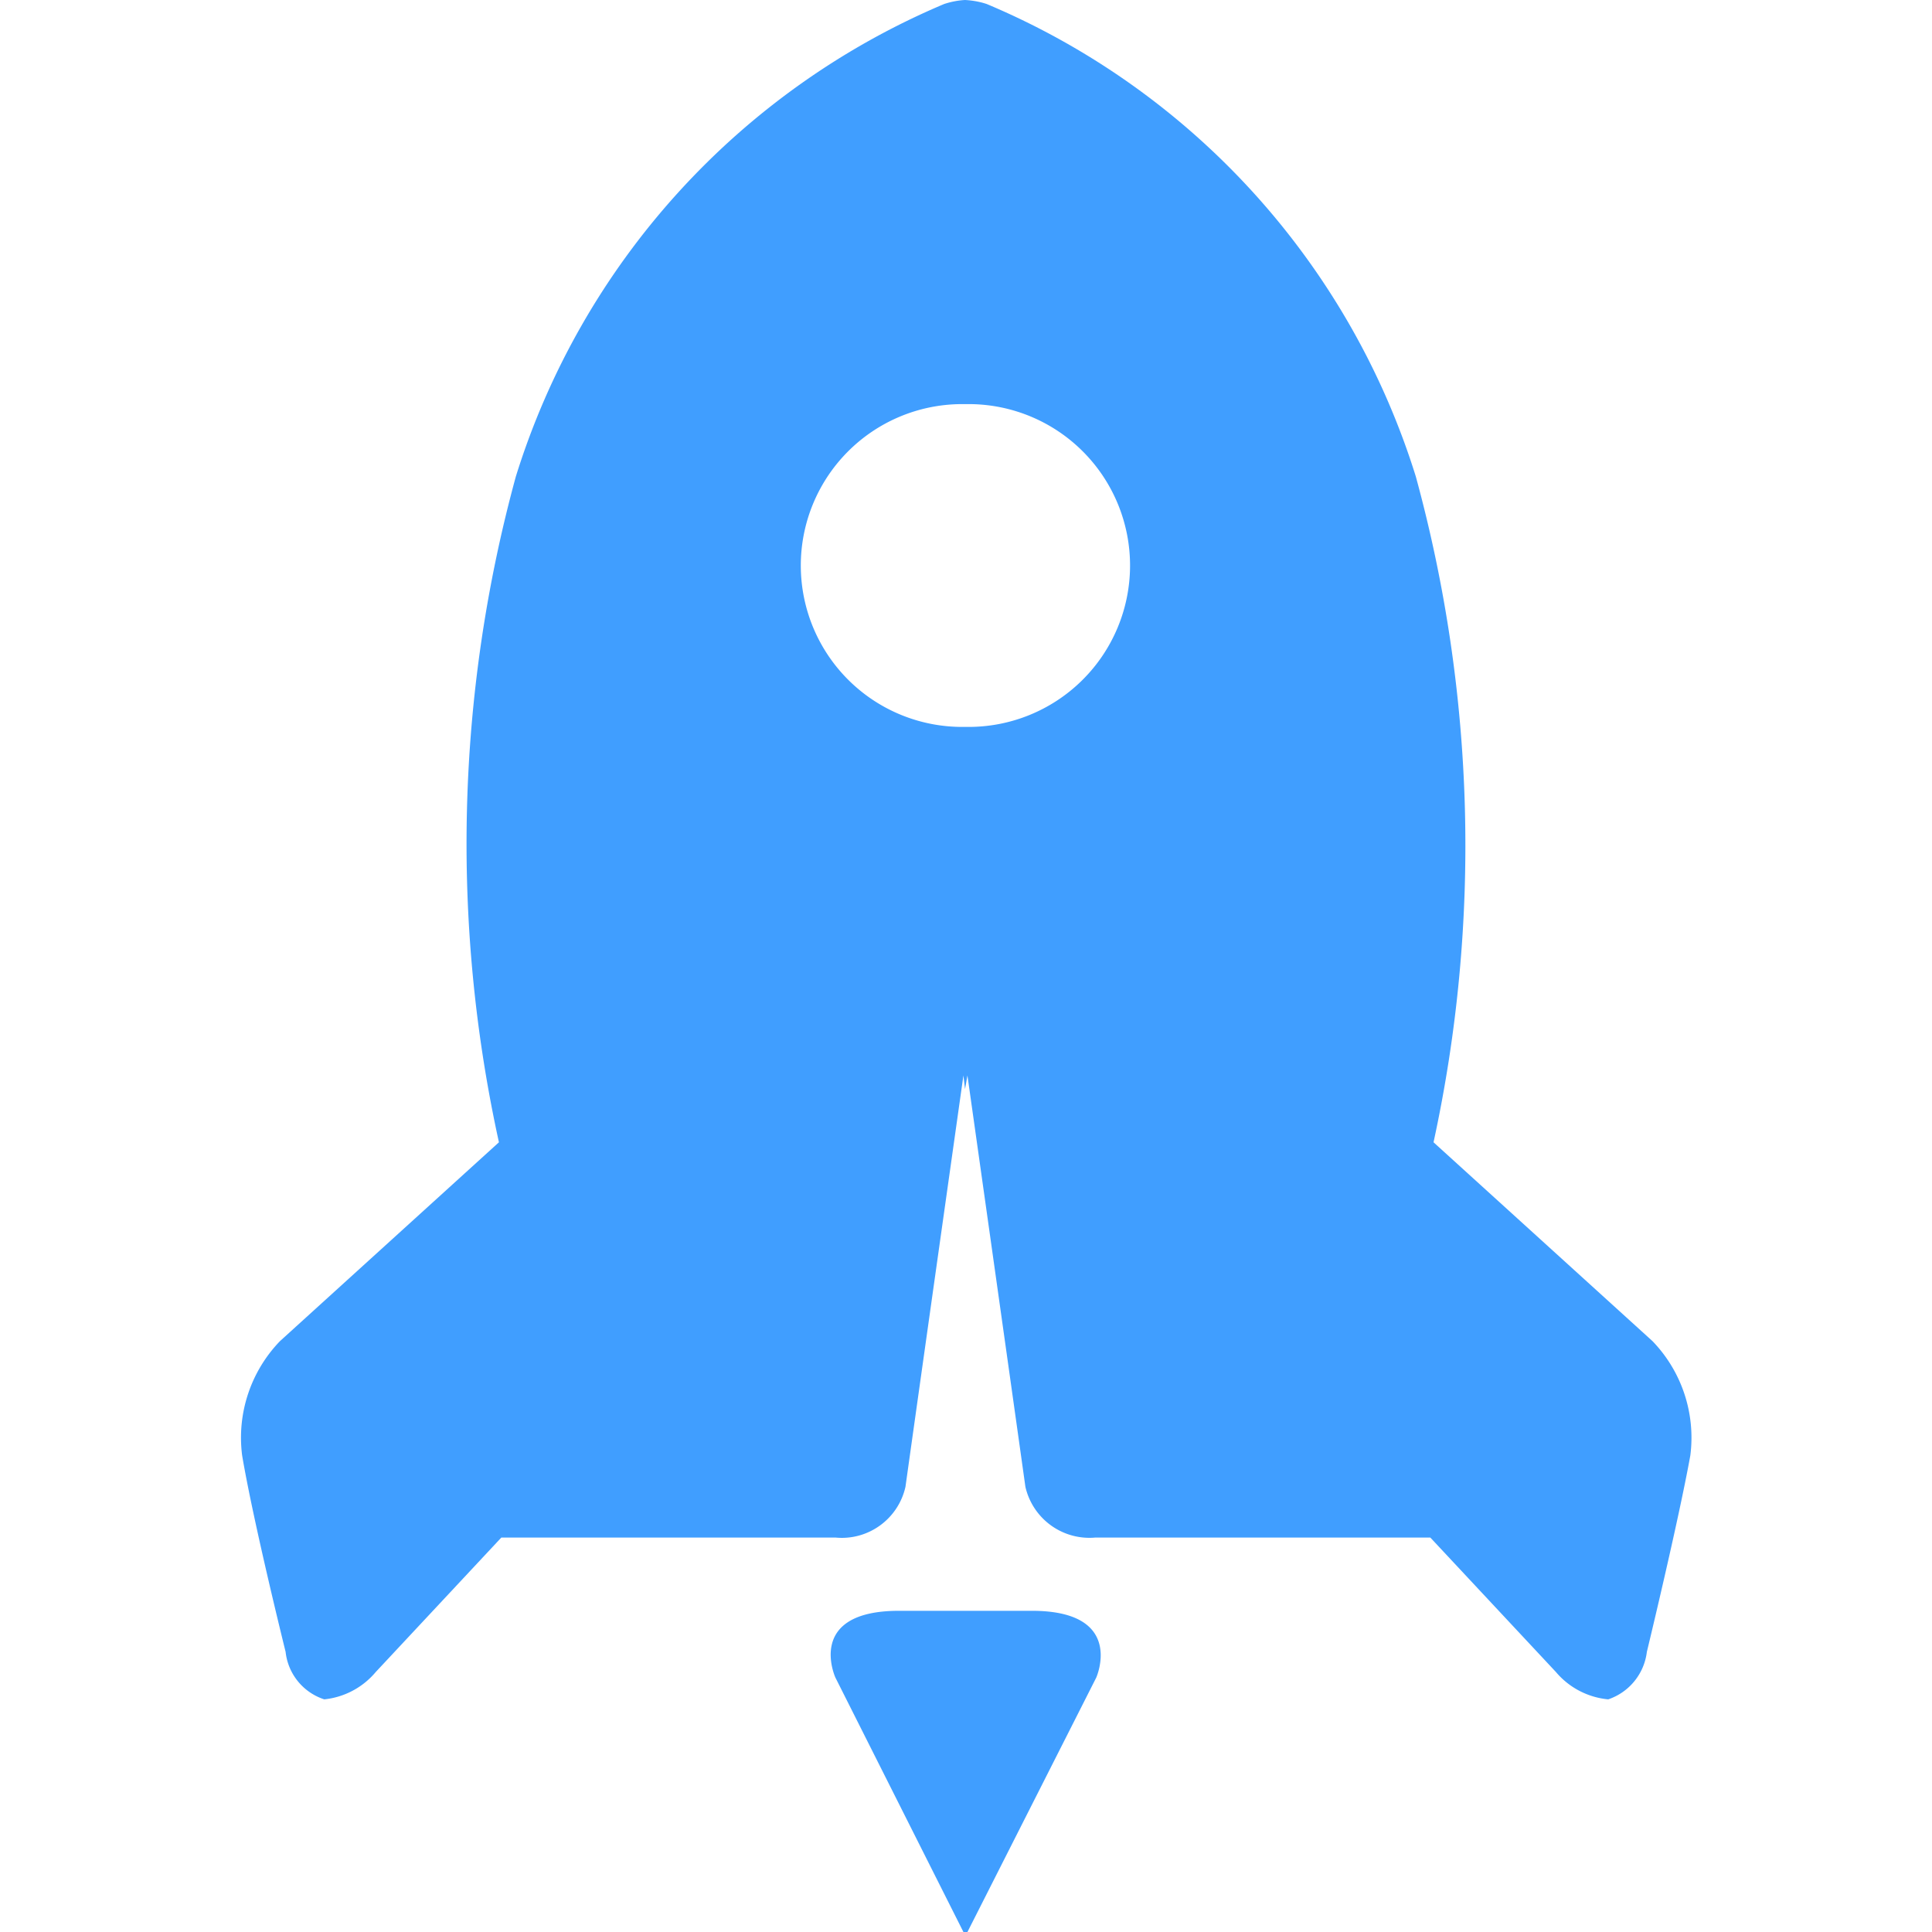 <?xml version="1.0" standalone="no"?><!DOCTYPE svg PUBLIC "-//W3C//DTD SVG 1.1//EN" "http://www.w3.org/Graphics/SVG/1.1/DTD/svg11.dtd"><svg t="1584084825586" class="icon" viewBox="0 0 1024 1024" version="1.1" xmlns="http://www.w3.org/2000/svg" p-id="5304" xmlns:xlink="http://www.w3.org/1999/xlink" width="16" height="16"><defs><style type="text/css"></style></defs><path d="M895.911 771.413c-6.4 35.413-23.04 104.107-23.04 104.107a30.421 30.421 0 0 1-20.48 25.173 41.301 41.301 0 0 1-27.733-14.507l-66.56-71.253h-177.493a34.816 34.816 0 0 1-37.12-26.88c-8.96-64-30.72-218.027-30.72-218.027l-1.28 7.253-0.853-7.253s-21.76 154.027-30.72 218.027c-3.84 17.067-19.755 28.587-37.12 26.88H265.724l-66.56 71.253a41.088 41.088 0 0 1-27.307 14.507 29.867 29.867 0 0 1-20.48-25.173s-17.067-68.693-23.04-104.107a73.685 73.685 0 0 1 20.053-60.587l116.053-105.387c-25.6-116.608-22.528-237.653 8.96-352.853A401.067 401.067 0 0 1 500.391 2.133C503.975 0.939 507.73 0.213 511.484 0c3.925 0.213 7.808 0.896 11.52 2.133a401.067 401.067 0 0 1 227.413 250.453c31.488 115.157 34.731 236.203 9.387 352.853l116.053 105.387c15.531 16.085 22.912 38.4 20.053 60.587zM514.044 214.187h-4.693a85.547 85.547 0 0 0 1.28 171.093h2.133a85.547 85.547 0 0 0 1.28-171.093z m-37.547 639.573h70.4c49.92 0 34.133 35.413 34.133 35.413L512.764 1024h-2.133l-67.84-134.827s-16.213-35.413 33.707-35.413z" fill="#409eff" p-id="5305"></path></svg>